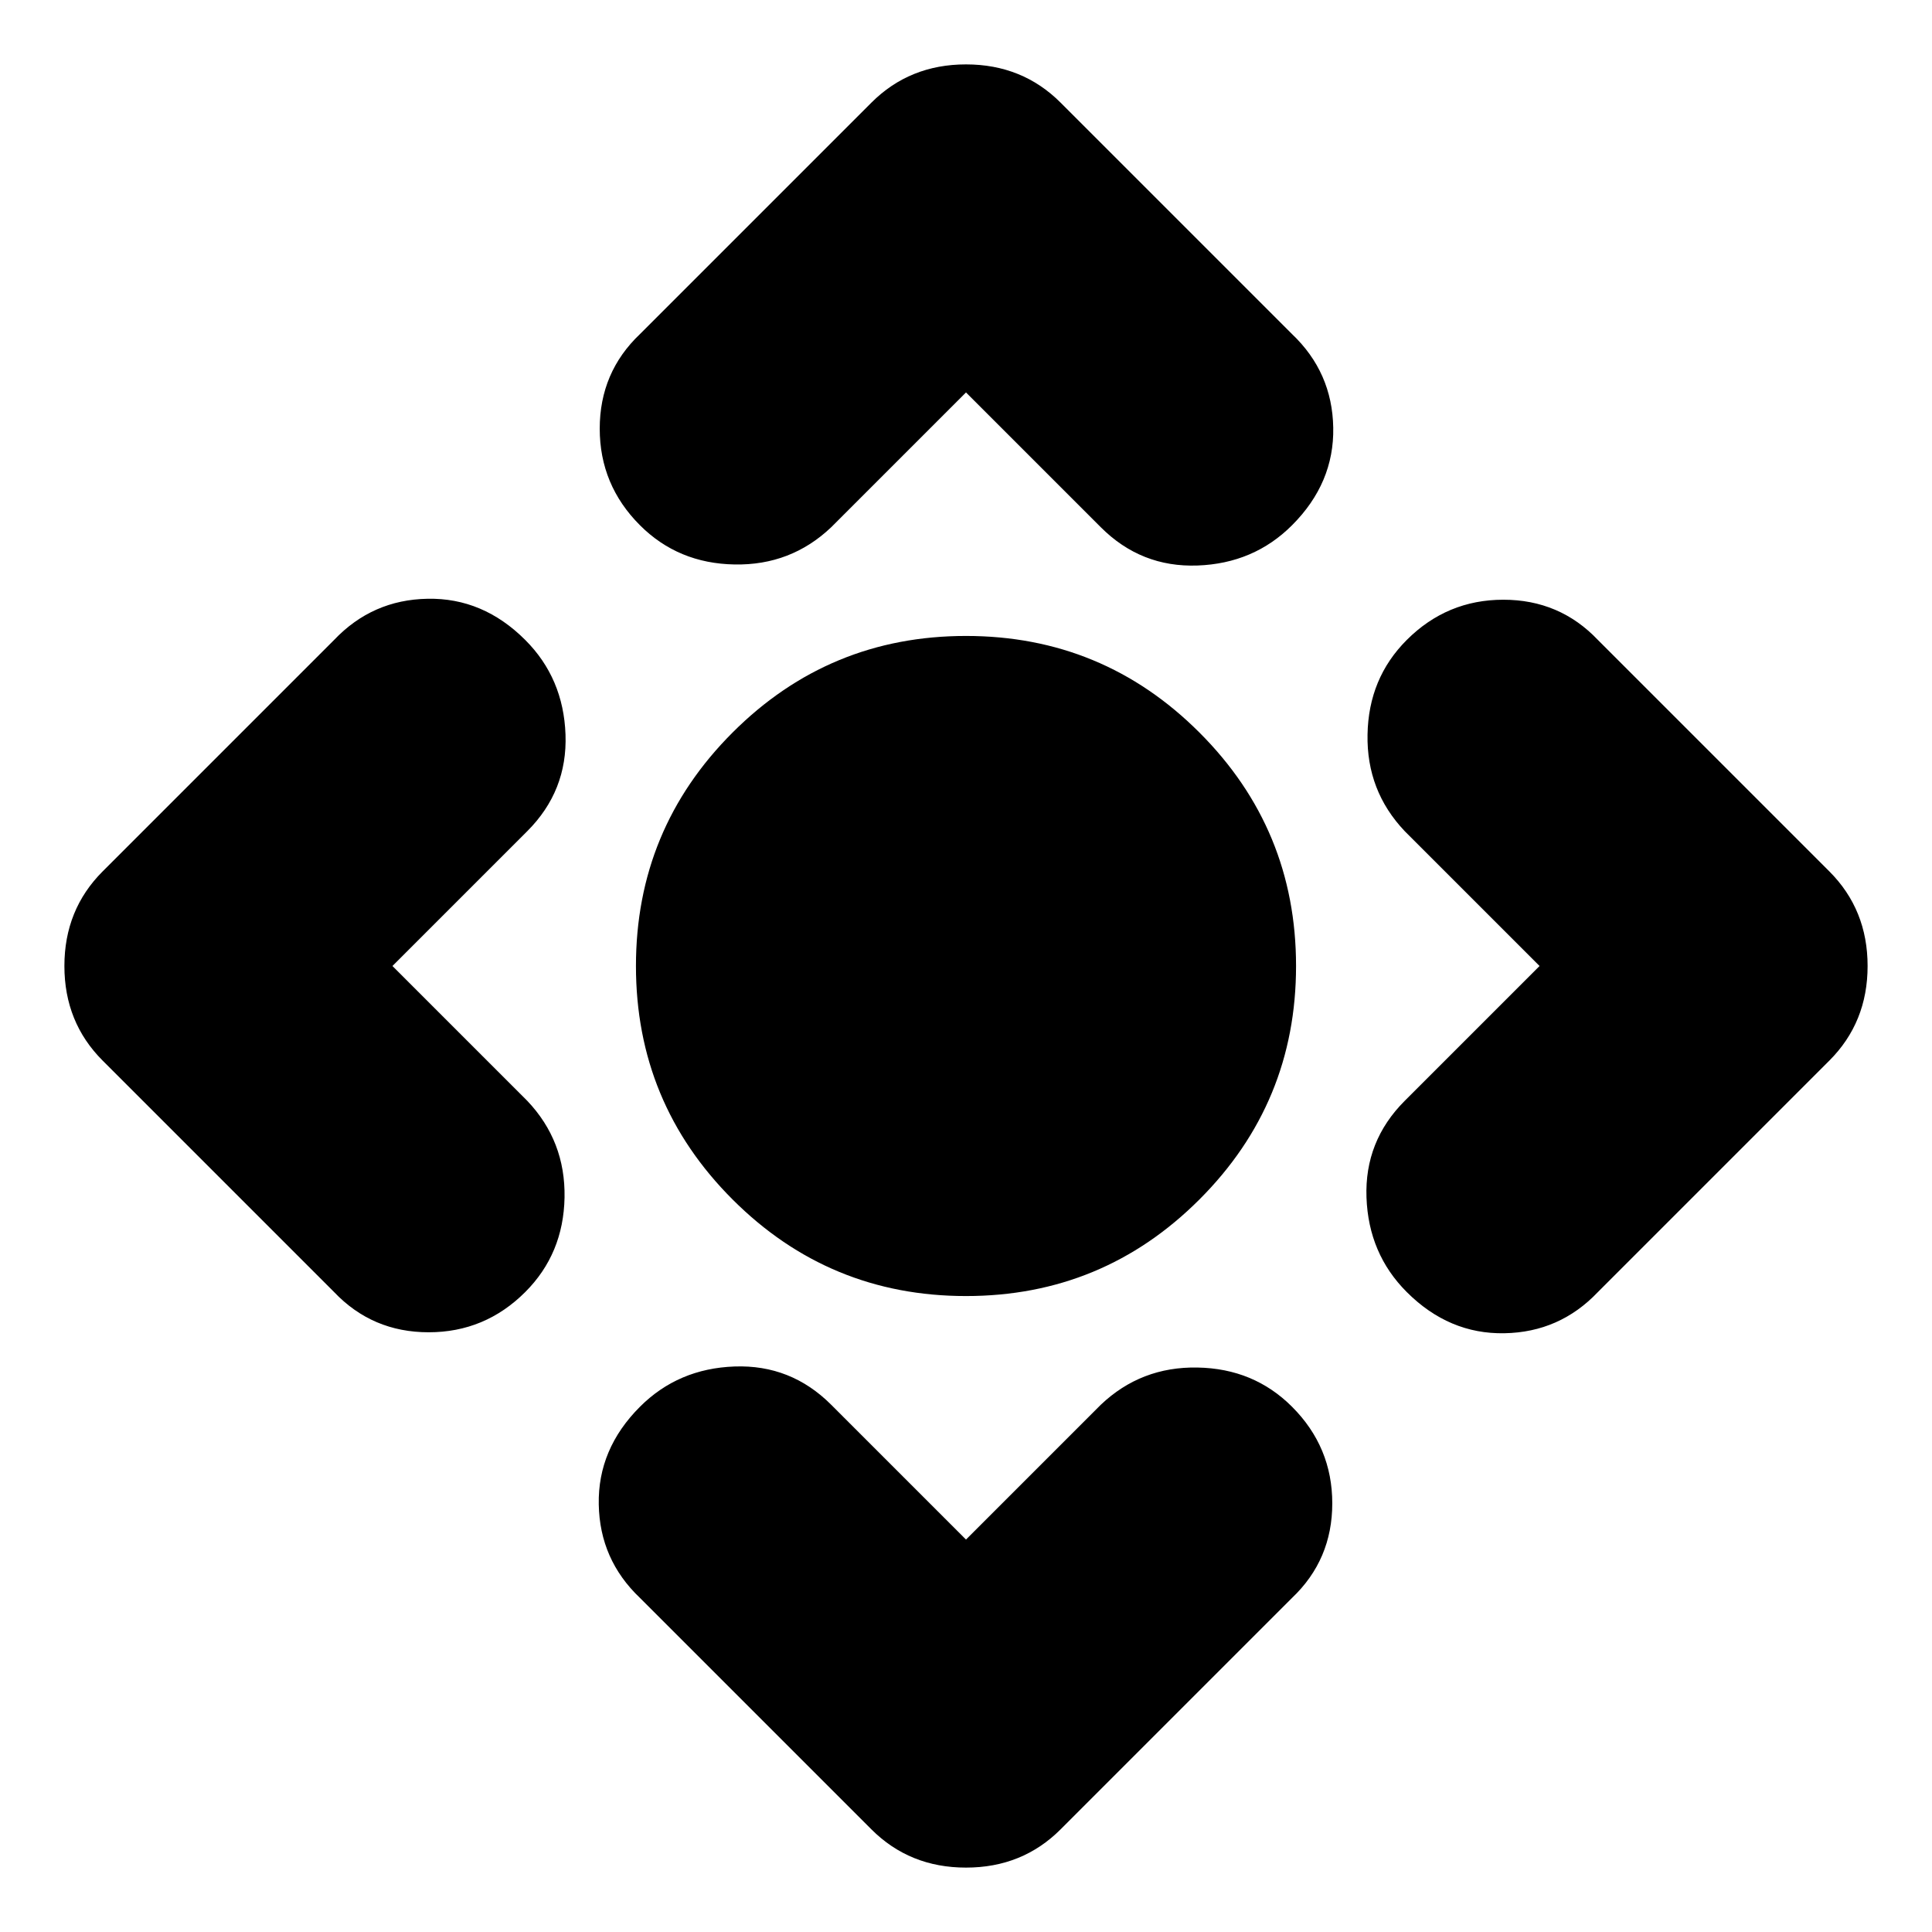 <svg xmlns="http://www.w3.org/2000/svg" height="24" width="24"><path d="M12 16.1Q10.3 16.1 9.1 14.9Q7.9 13.7 7.9 12Q7.9 10.3 9.1 9.1Q10.3 7.9 12 7.9Q13.7 7.9 14.9 9.1Q16.1 10.3 16.1 12Q16.1 13.7 14.9 14.9Q13.7 16.1 12 16.1ZM12 19.125 13.675 17.45Q14.175 16.975 14.875 16.988Q15.575 17 16.05 17.475Q16.55 17.975 16.55 18.675Q16.55 19.375 16.05 19.85L13.175 22.725Q12.7 23.2 12 23.2Q11.3 23.2 10.825 22.725L7.95 19.85Q7.45 19.375 7.438 18.688Q7.425 18 7.95 17.475Q8.425 17 9.125 16.975Q9.825 16.95 10.325 17.45ZM4.875 12 6.55 13.675Q7.025 14.175 7.013 14.875Q7 15.575 6.525 16.05Q6.025 16.55 5.325 16.55Q4.625 16.55 4.15 16.05L1.275 13.175Q0.8 12.7 0.8 12Q0.8 11.3 1.275 10.825L4.15 7.95Q4.625 7.45 5.312 7.438Q6 7.425 6.525 7.95Q7 8.425 7.025 9.125Q7.05 9.825 6.55 10.325ZM12 4.875 10.325 6.55Q9.825 7.025 9.125 7.012Q8.425 7 7.95 6.525Q7.45 6.025 7.45 5.325Q7.45 4.625 7.95 4.15L10.825 1.275Q11.3 0.8 12 0.8Q12.7 0.8 13.175 1.275L16.05 4.15Q16.55 4.625 16.562 5.312Q16.575 6 16.05 6.525Q15.575 7 14.875 7.025Q14.175 7.05 13.675 6.55ZM19.125 12 17.45 10.325Q16.975 9.825 16.988 9.125Q17 8.425 17.475 7.95Q17.975 7.45 18.675 7.45Q19.375 7.45 19.85 7.95L22.725 10.825Q23.2 11.3 23.2 12Q23.2 12.7 22.725 13.175L19.85 16.05Q19.375 16.55 18.688 16.562Q18 16.575 17.475 16.05Q17 15.575 16.975 14.875Q16.95 14.175 17.45 13.675Z"/></svg>